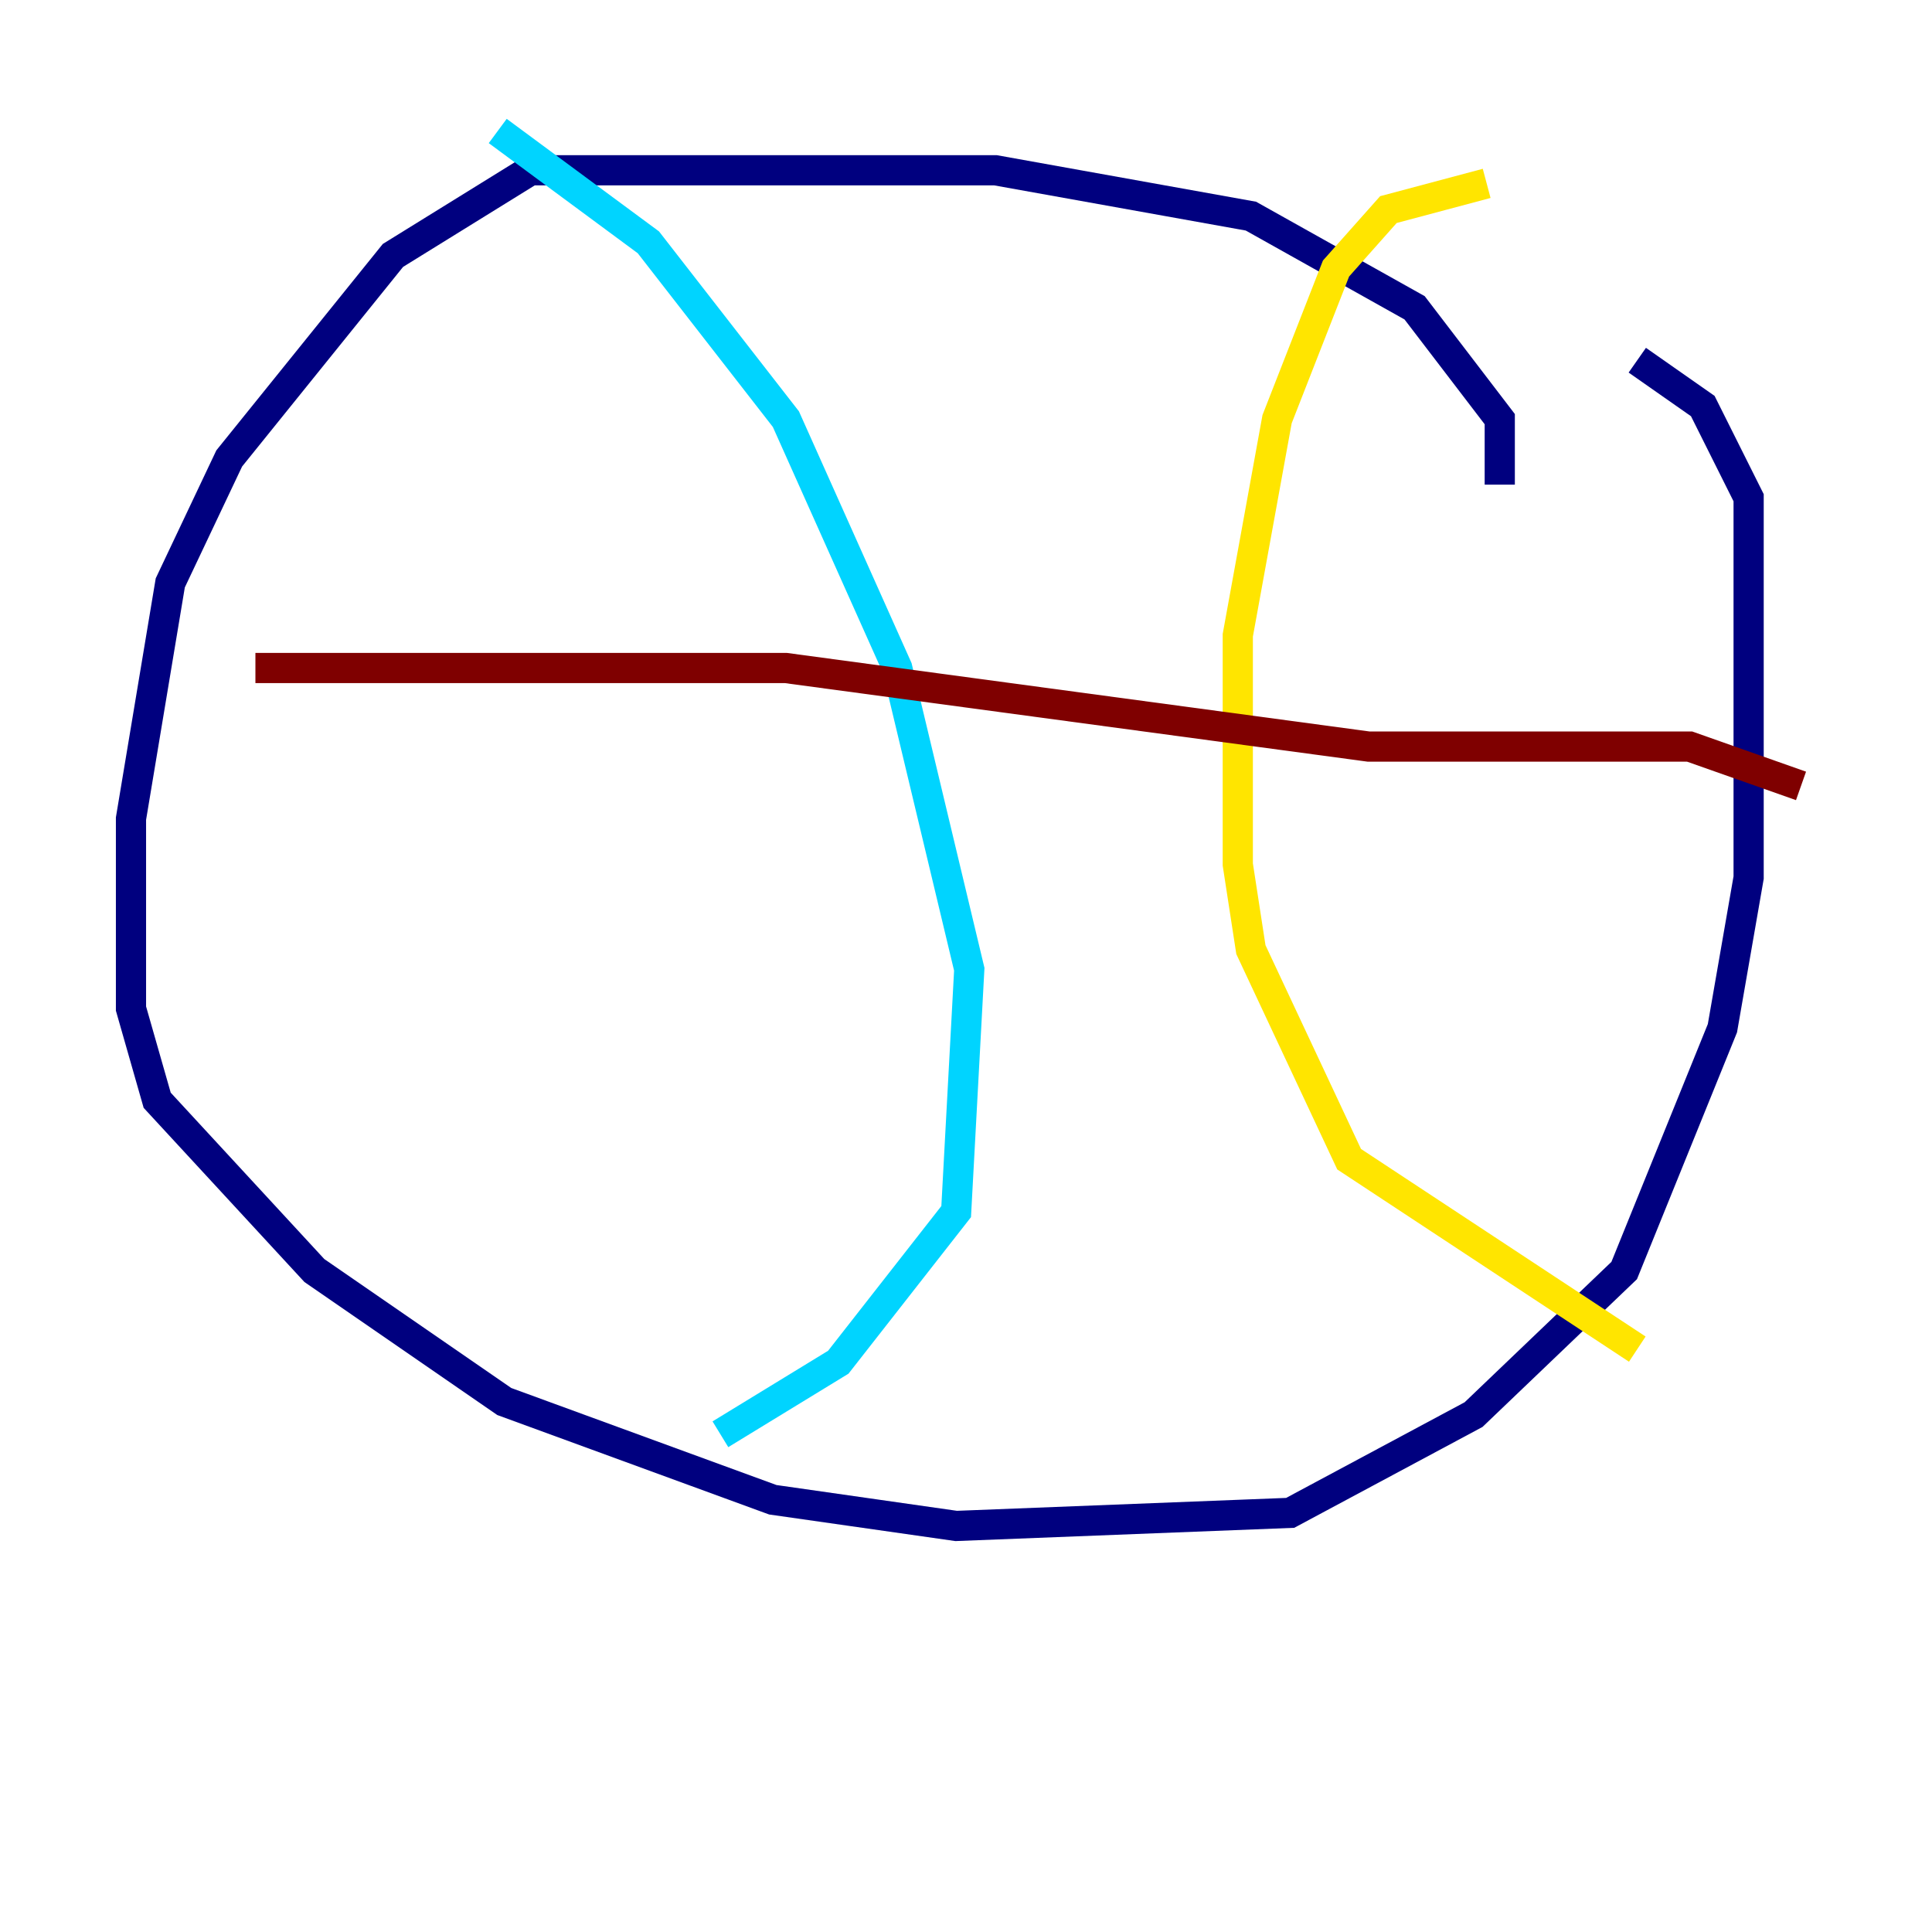<?xml version="1.0" encoding="utf-8" ?>
<svg baseProfile="tiny" height="128" version="1.2" viewBox="0,0,128,128" width="128" xmlns="http://www.w3.org/2000/svg" xmlns:ev="http://www.w3.org/2001/xml-events" xmlns:xlink="http://www.w3.org/1999/xlink"><defs /><polyline fill="none" points="99.363,32.108 99.363,27.77 93.722,20.393 82.875,14.319 65.953,11.281 35.146,11.281 26.034,16.922 15.186,30.373 11.281,38.617 8.678,54.237 8.678,66.82 10.414,72.895 20.827,84.176 33.41,92.854 51.2,99.363 63.349,101.098 85.478,100.231 97.627,93.722 107.607,84.176 114.115,68.122 115.851,58.142 115.851,32.976 112.814,26.902 108.475,23.864" stroke="#00007f" stroke-width="2" /><polyline fill="none" points="32.976,8.678 42.956,16.054 52.068,27.77 59.444,44.258 64.217,64.217 63.349,80.271 55.539,90.251 47.729,95.024" stroke="#00d4ff" stroke-width="2" /><polyline fill="none" points="98.495,12.149 91.986,13.885 88.515,17.79 84.61,27.77 82.007,42.088 82.007,57.275 82.875,62.915 89.383,76.8 108.475,89.383" stroke="#ffe500" stroke-width="2" /><polyline fill="none" points="119.322,52.068 111.946,49.464 90.685,49.464 52.068,44.258 16.922,44.258" stroke="#7f0000" stroke-width="2" /></svg>